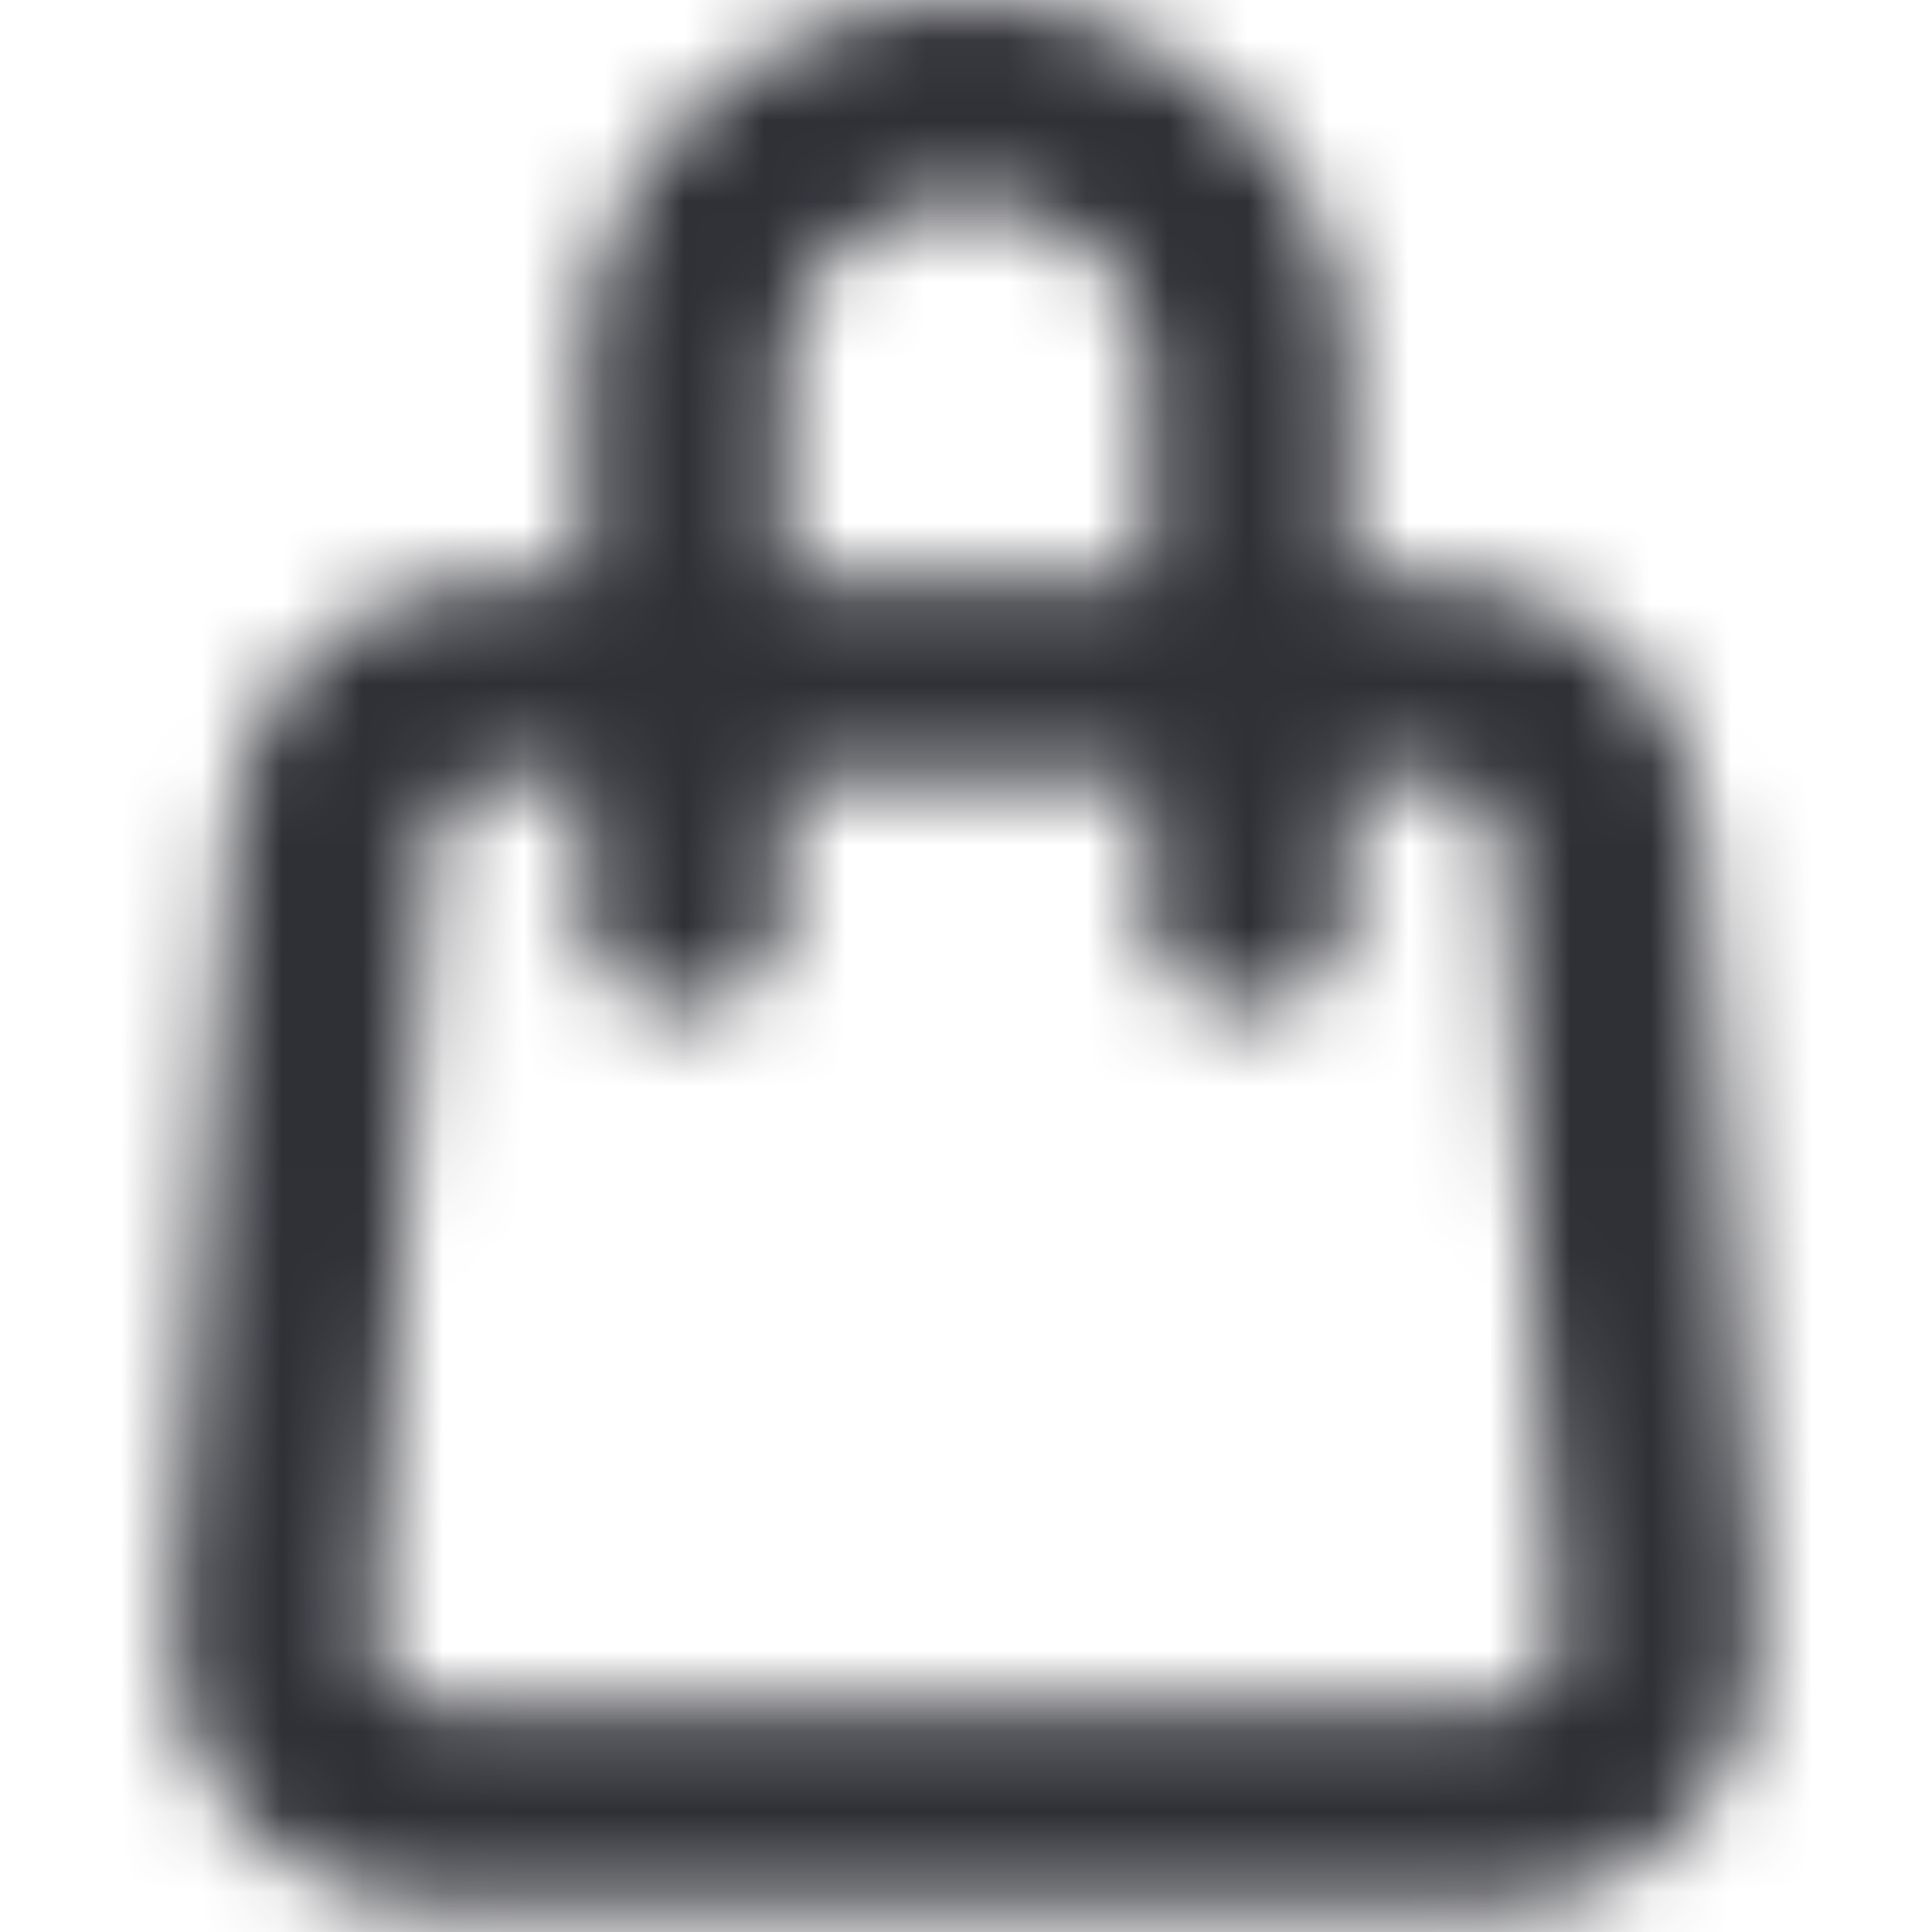 <svg width="24" height="24" viewBox="0 0 24 24" fill="none" xmlns="http://www.w3.org/2000/svg">
<mask id="mask0_3_16" style="mask-type:alpha" maskUnits="userSpaceOnUse" x="2" y="0" width="20" height="24">
<path fill-rule="evenodd" clip-rule="evenodd" d="M8.669 1.304C9.565 0.461 10.764 0 12 0C13.236 0 14.436 0.461 15.332 1.304C16.23 2.149 16.75 3.312 16.75 4.543V11.301C16.75 11.991 16.191 12.551 15.5 12.551C14.81 12.551 14.25 11.991 14.25 11.301V4.543C14.25 4.026 14.033 3.515 13.618 3.125C13.202 2.733 12.621 2.5 12 2.5C11.38 2.5 10.799 2.733 10.382 3.125C9.967 3.515 9.75 4.026 9.75 4.543V11.301C9.75 11.991 9.19 12.551 8.5 12.551C7.81 12.551 7.25 11.991 7.25 11.301V4.543C7.25 3.312 7.77 2.149 8.669 1.304Z" fill="#006FFD"/>
<path fill-rule="evenodd" clip-rule="evenodd" d="M2.873 10.215C2.995 8.514 4.41 7.197 6.115 7.197H17.885C19.59 7.197 21.005 8.514 21.127 10.215L21.843 20.215C21.978 22.096 20.488 23.697 18.602 23.697H5.398C3.512 23.697 2.022 22.096 2.157 20.215L2.873 10.215ZM6.115 9.697C5.721 9.697 5.395 10.001 5.367 10.394L4.65 20.394C4.619 20.828 4.963 21.197 5.398 21.197H18.602C19.037 21.197 19.381 20.828 19.35 20.394L18.633 10.394C18.605 10.001 18.279 9.697 17.885 9.697H6.115Z" fill="#006FFD"/>
</mask>
<g mask="url(#mask0_3_16)">
<rect width="24" height="24" fill="#2F3036"/>
</g>
</svg>
